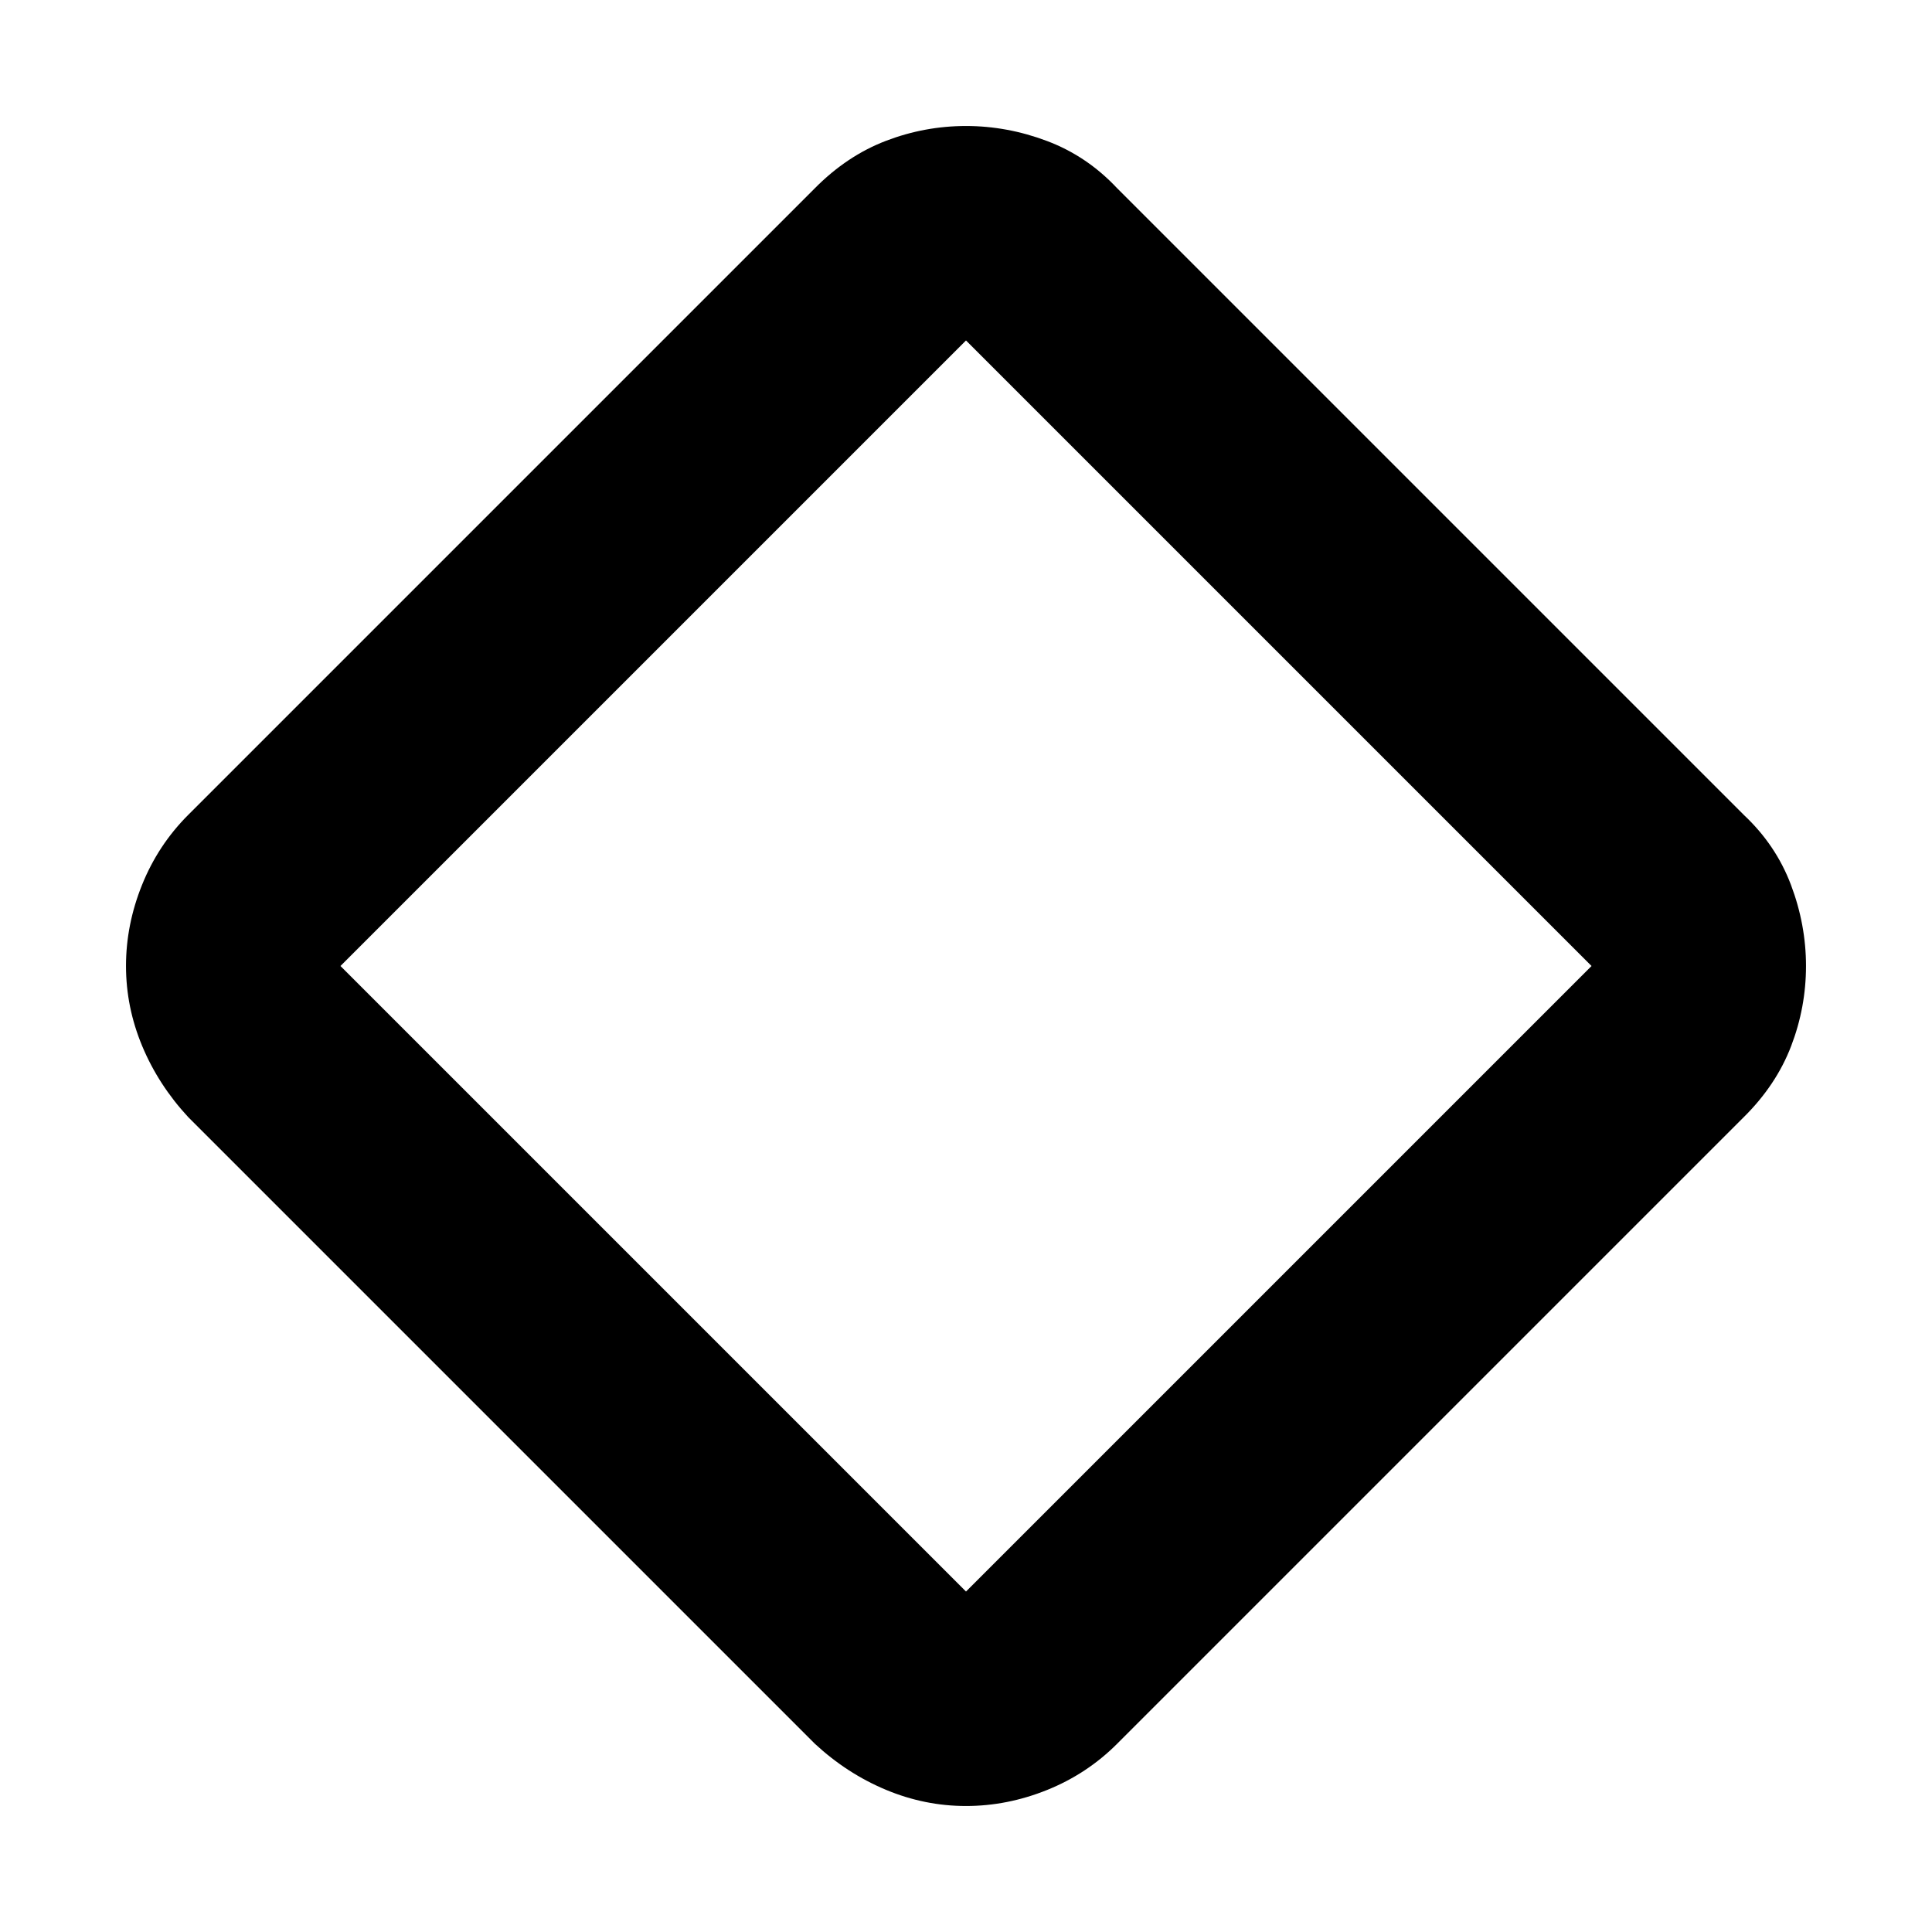 <svg xmlns="http://www.w3.org/2000/svg" height="24" viewBox="0 -960 960 960" width="24"><path d="M480-62.608q-20.522 0-39.82-8.064-19.297-8.065-35.268-22.85l-311.39-311.39q-14.785-15.971-22.85-35.268-8.064-19.298-8.064-39.82 0-20.522 7.978-40.327 7.979-19.804 22.935-34.761l311.391-311.391Q420.883-882.607 440.18-890q19.298-7.392 39.82-7.392 20.522 0 40.327 7.478 19.804 7.479 34.761 23.435l311.391 311.391q15.956 14.957 23.435 34.761 7.478 19.805 7.478 40.327T890-440.18q-7.393 19.297-23.521 35.268L555.088-93.522q-14.957 14.957-34.761 22.936-19.805 7.978-40.327 7.978Zm0-106.566L790.826-480 480-790.826 169.174-480 480-169.174ZM480-480Z"/></svg>